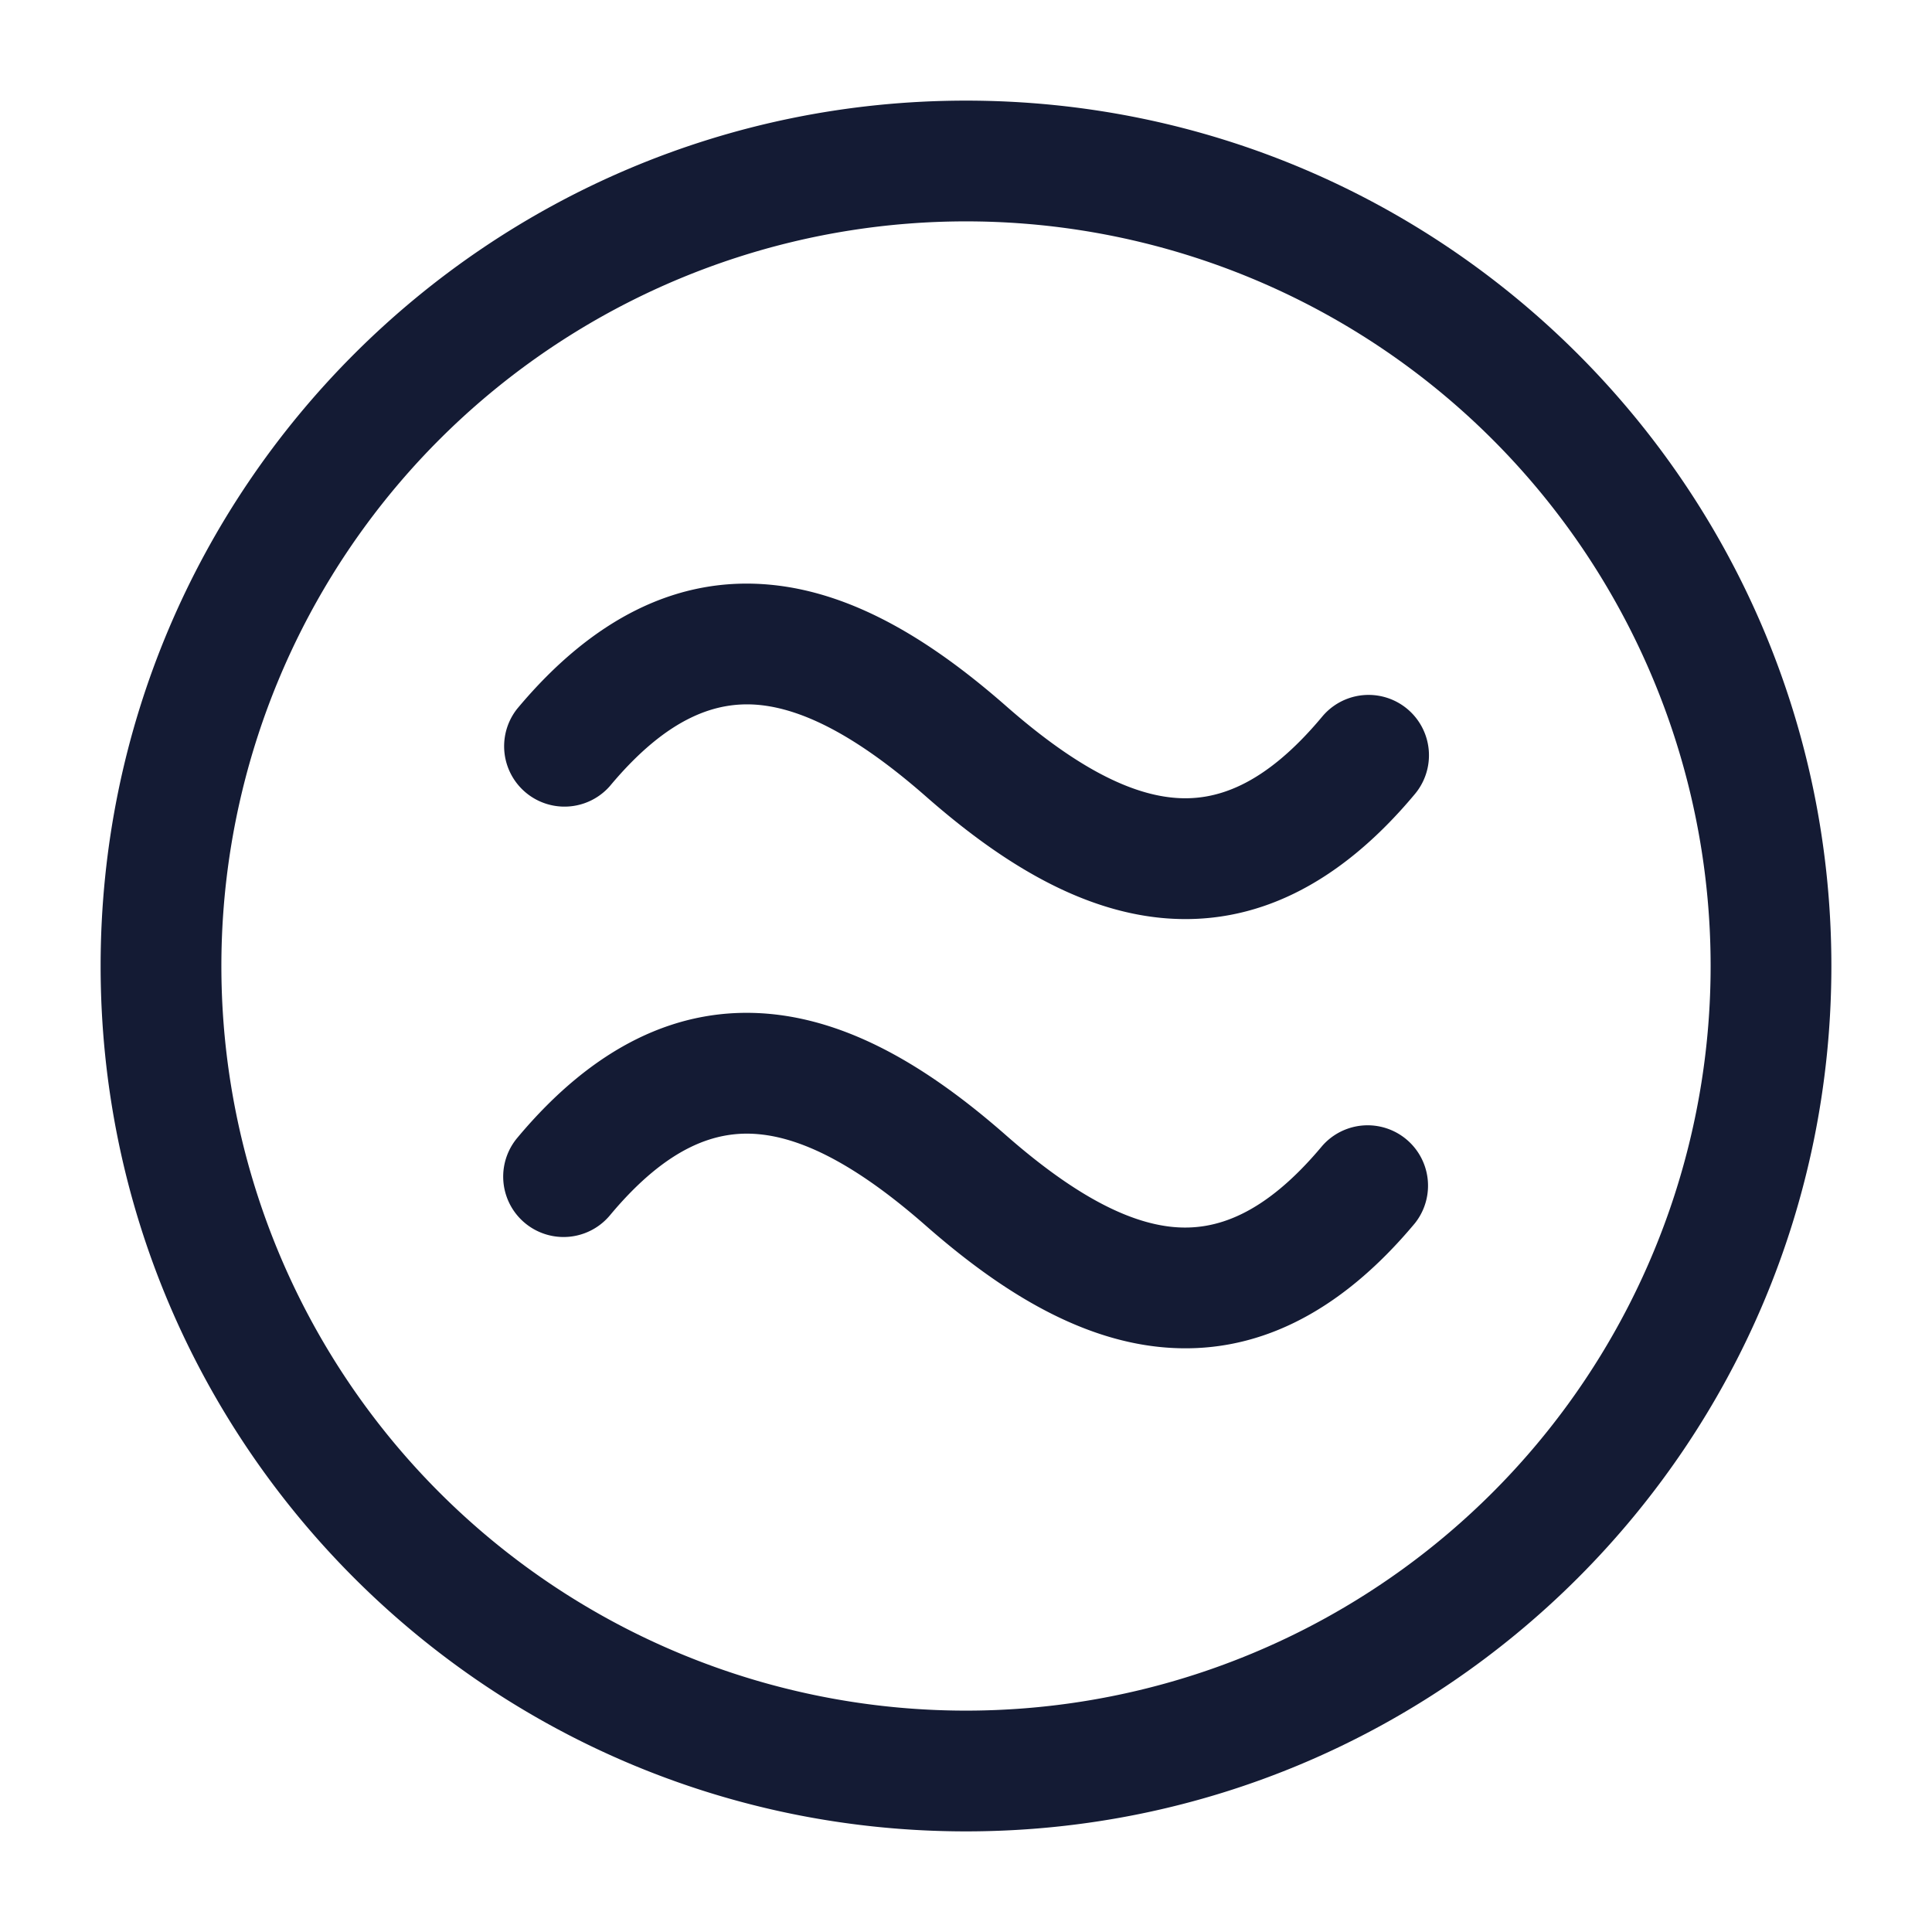 <svg xmlns="http://www.w3.org/2000/svg" width="24" height="24" fill="none"><path fill="#141B34" fill-rule="evenodd" d="M2.75 12a9.25 9.25 0 1 1 18.5 0 9.25 9.25 0 0 1-18.5 0M12 1.25C6.063 1.25 1.25 6.063 1.25 12S6.063 22.75 12 22.75 22.75 17.937 22.75 12 17.937 1.25 12 1.25M7.576 9.765C8.3 8.897 8.91 8.708 9.43 8.757c.591.057 1.275.437 2.076 1.14.866.76 1.849 1.403 2.924 1.506 1.147.109 2.204-.41 3.147-1.54a.75.75 0 0 0-1.152-.961c-.724.868-1.333 1.057-1.853 1.007-.591-.056-1.275-.436-2.076-1.14-.866-.759-1.849-1.403-2.924-1.505-1.147-.109-2.204.41-3.147 1.54a.75.75 0 0 0 1.152.96m0 5.333c.724-.868 1.333-1.057 1.853-1.007.591.056 1.275.436 2.076 1.14.866.759 1.849 1.403 2.924 1.505 1.147.109 2.204-.41 3.147-1.54a.75.75 0 0 0-1.152-.96c-.724.867-1.333 1.056-1.853 1.007-.591-.056-1.275-.437-2.076-1.14-.866-.76-1.849-1.403-2.924-1.506-1.147-.109-2.204.41-3.147 1.54a.75.75 0 0 0 1.152.961" clip-rule="evenodd"/></svg>